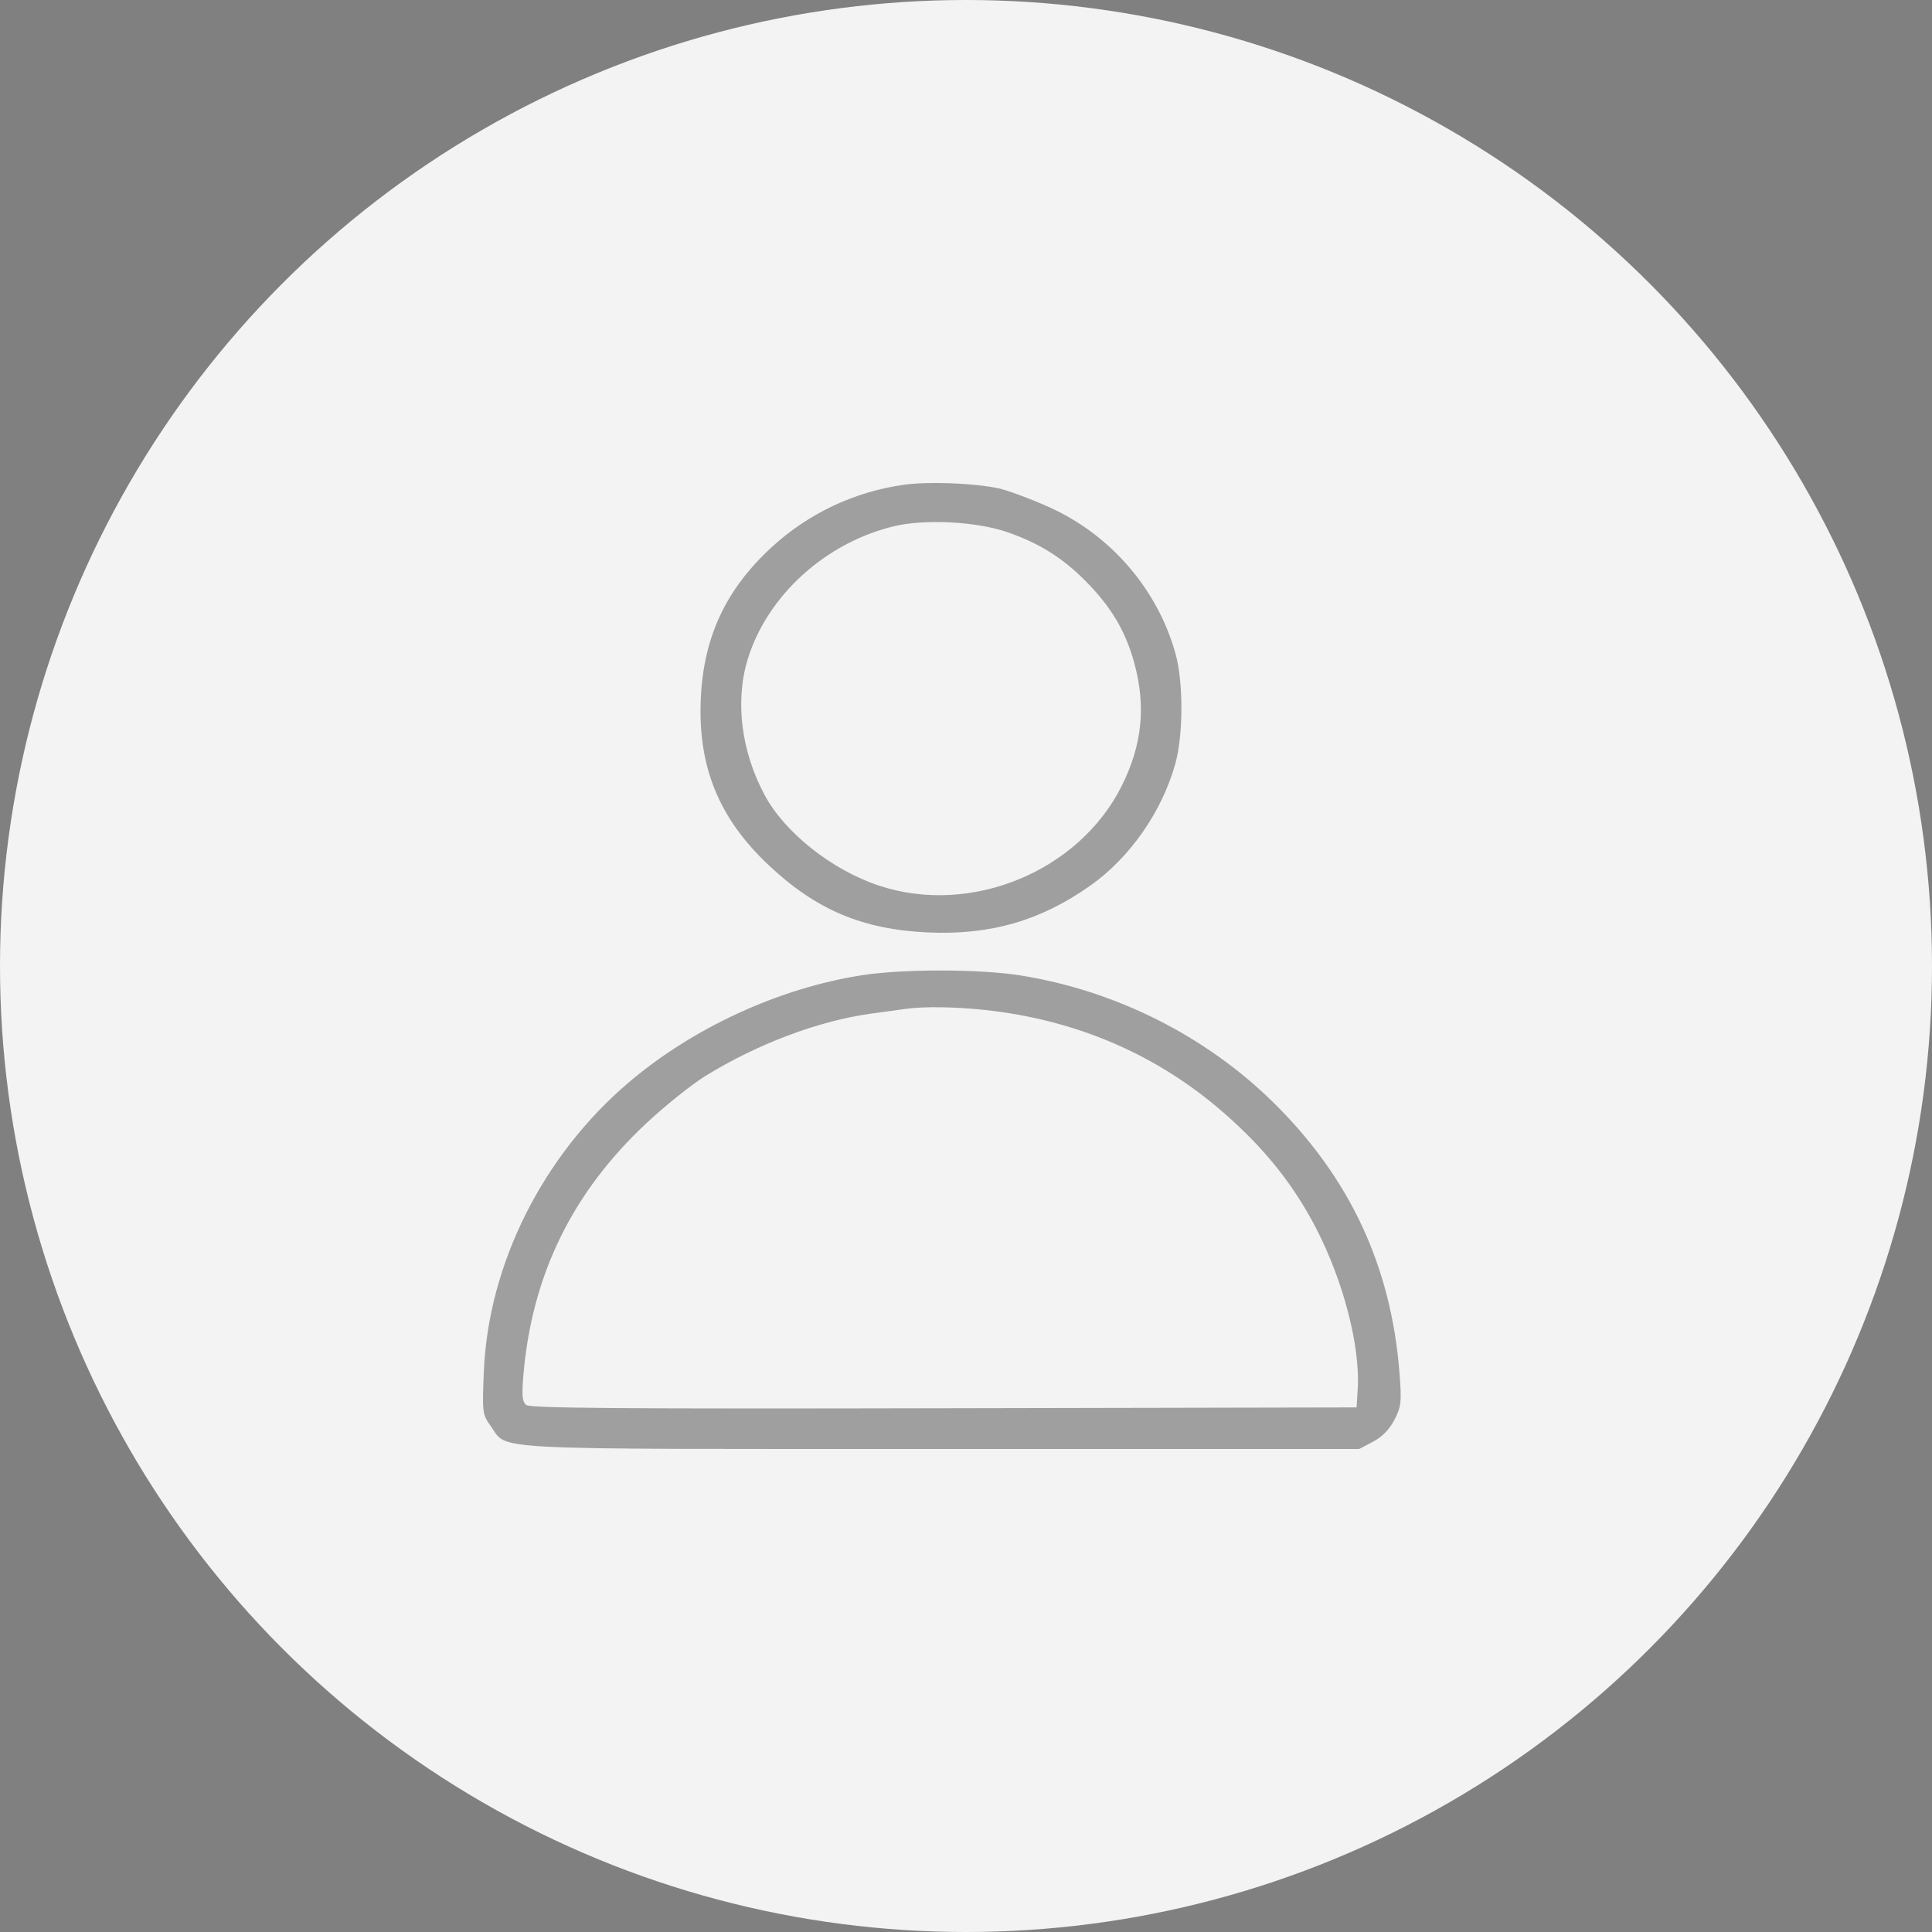 <svg width="40" height="40" viewBox="0 0 40 40" fill="none" xmlns="http://www.w3.org/2000/svg">
<rect x="0" y="0" width="40" height="40" fill="#808080" stroke="none"/>
<circle cx="20" cy="20" r="20" fill="#F3F3F3"/>
<g opacity="0.4">
<path fill-rule="evenodd" clip-rule="evenodd" d="M18.709 10.037C17.677 10.184 16.729 10.634 15.966 11.339C15.022 12.212 14.564 13.196 14.509 14.472C14.448 15.876 14.885 16.945 15.917 17.915C16.898 18.838 17.857 19.243 19.207 19.305C20.501 19.364 21.544 19.064 22.576 18.334C23.394 17.756 24.056 16.806 24.333 15.815C24.499 15.222 24.502 14.131 24.34 13.543C23.971 12.201 22.991 11.066 21.708 10.494C21.325 10.323 20.863 10.152 20.681 10.112C20.166 10.001 19.217 9.965 18.709 10.037ZM20.841 11.013C21.504 11.239 21.997 11.546 22.476 12.03C23.003 12.562 23.303 13.066 23.482 13.719C23.729 14.619 23.649 15.416 23.228 16.263C22.345 18.041 20.108 18.965 18.205 18.338C17.233 18.018 16.255 17.246 15.834 16.466C15.345 15.56 15.214 14.511 15.483 13.641C15.89 12.325 17.1 11.229 18.518 10.893C19.15 10.743 20.213 10.798 20.841 11.013ZM17.839 20.192C16.124 20.461 14.345 21.28 13.013 22.414C11.24 23.923 10.114 26.168 10.018 28.381C9.982 29.24 9.987 29.286 10.155 29.518C10.532 30.036 9.829 29.999 19.492 30L28.14 30L28.427 29.849C28.615 29.75 28.767 29.595 28.87 29.396C29.011 29.124 29.022 29.024 28.975 28.427C28.803 26.211 27.942 24.371 26.345 22.807C24.948 21.439 23.09 20.509 21.128 20.195C20.287 20.061 18.683 20.059 17.839 20.192ZM20.389 20.91C22.284 21.113 23.959 21.835 25.343 23.045C26.18 23.776 26.777 24.523 27.241 25.416C27.812 26.514 28.165 27.875 28.11 28.76L28.087 29.139L19.547 29.156C12.918 29.17 10.982 29.155 10.898 29.09C10.812 29.023 10.8 28.895 10.838 28.453C11.016 26.391 11.852 24.684 13.386 23.252C13.771 22.892 14.318 22.454 14.601 22.279C15.68 21.613 16.941 21.138 18.028 20.987C18.332 20.945 18.664 20.9 18.765 20.886C19.136 20.835 19.775 20.844 20.389 20.91Z" fill="#212121"/>
</g>
</svg>
